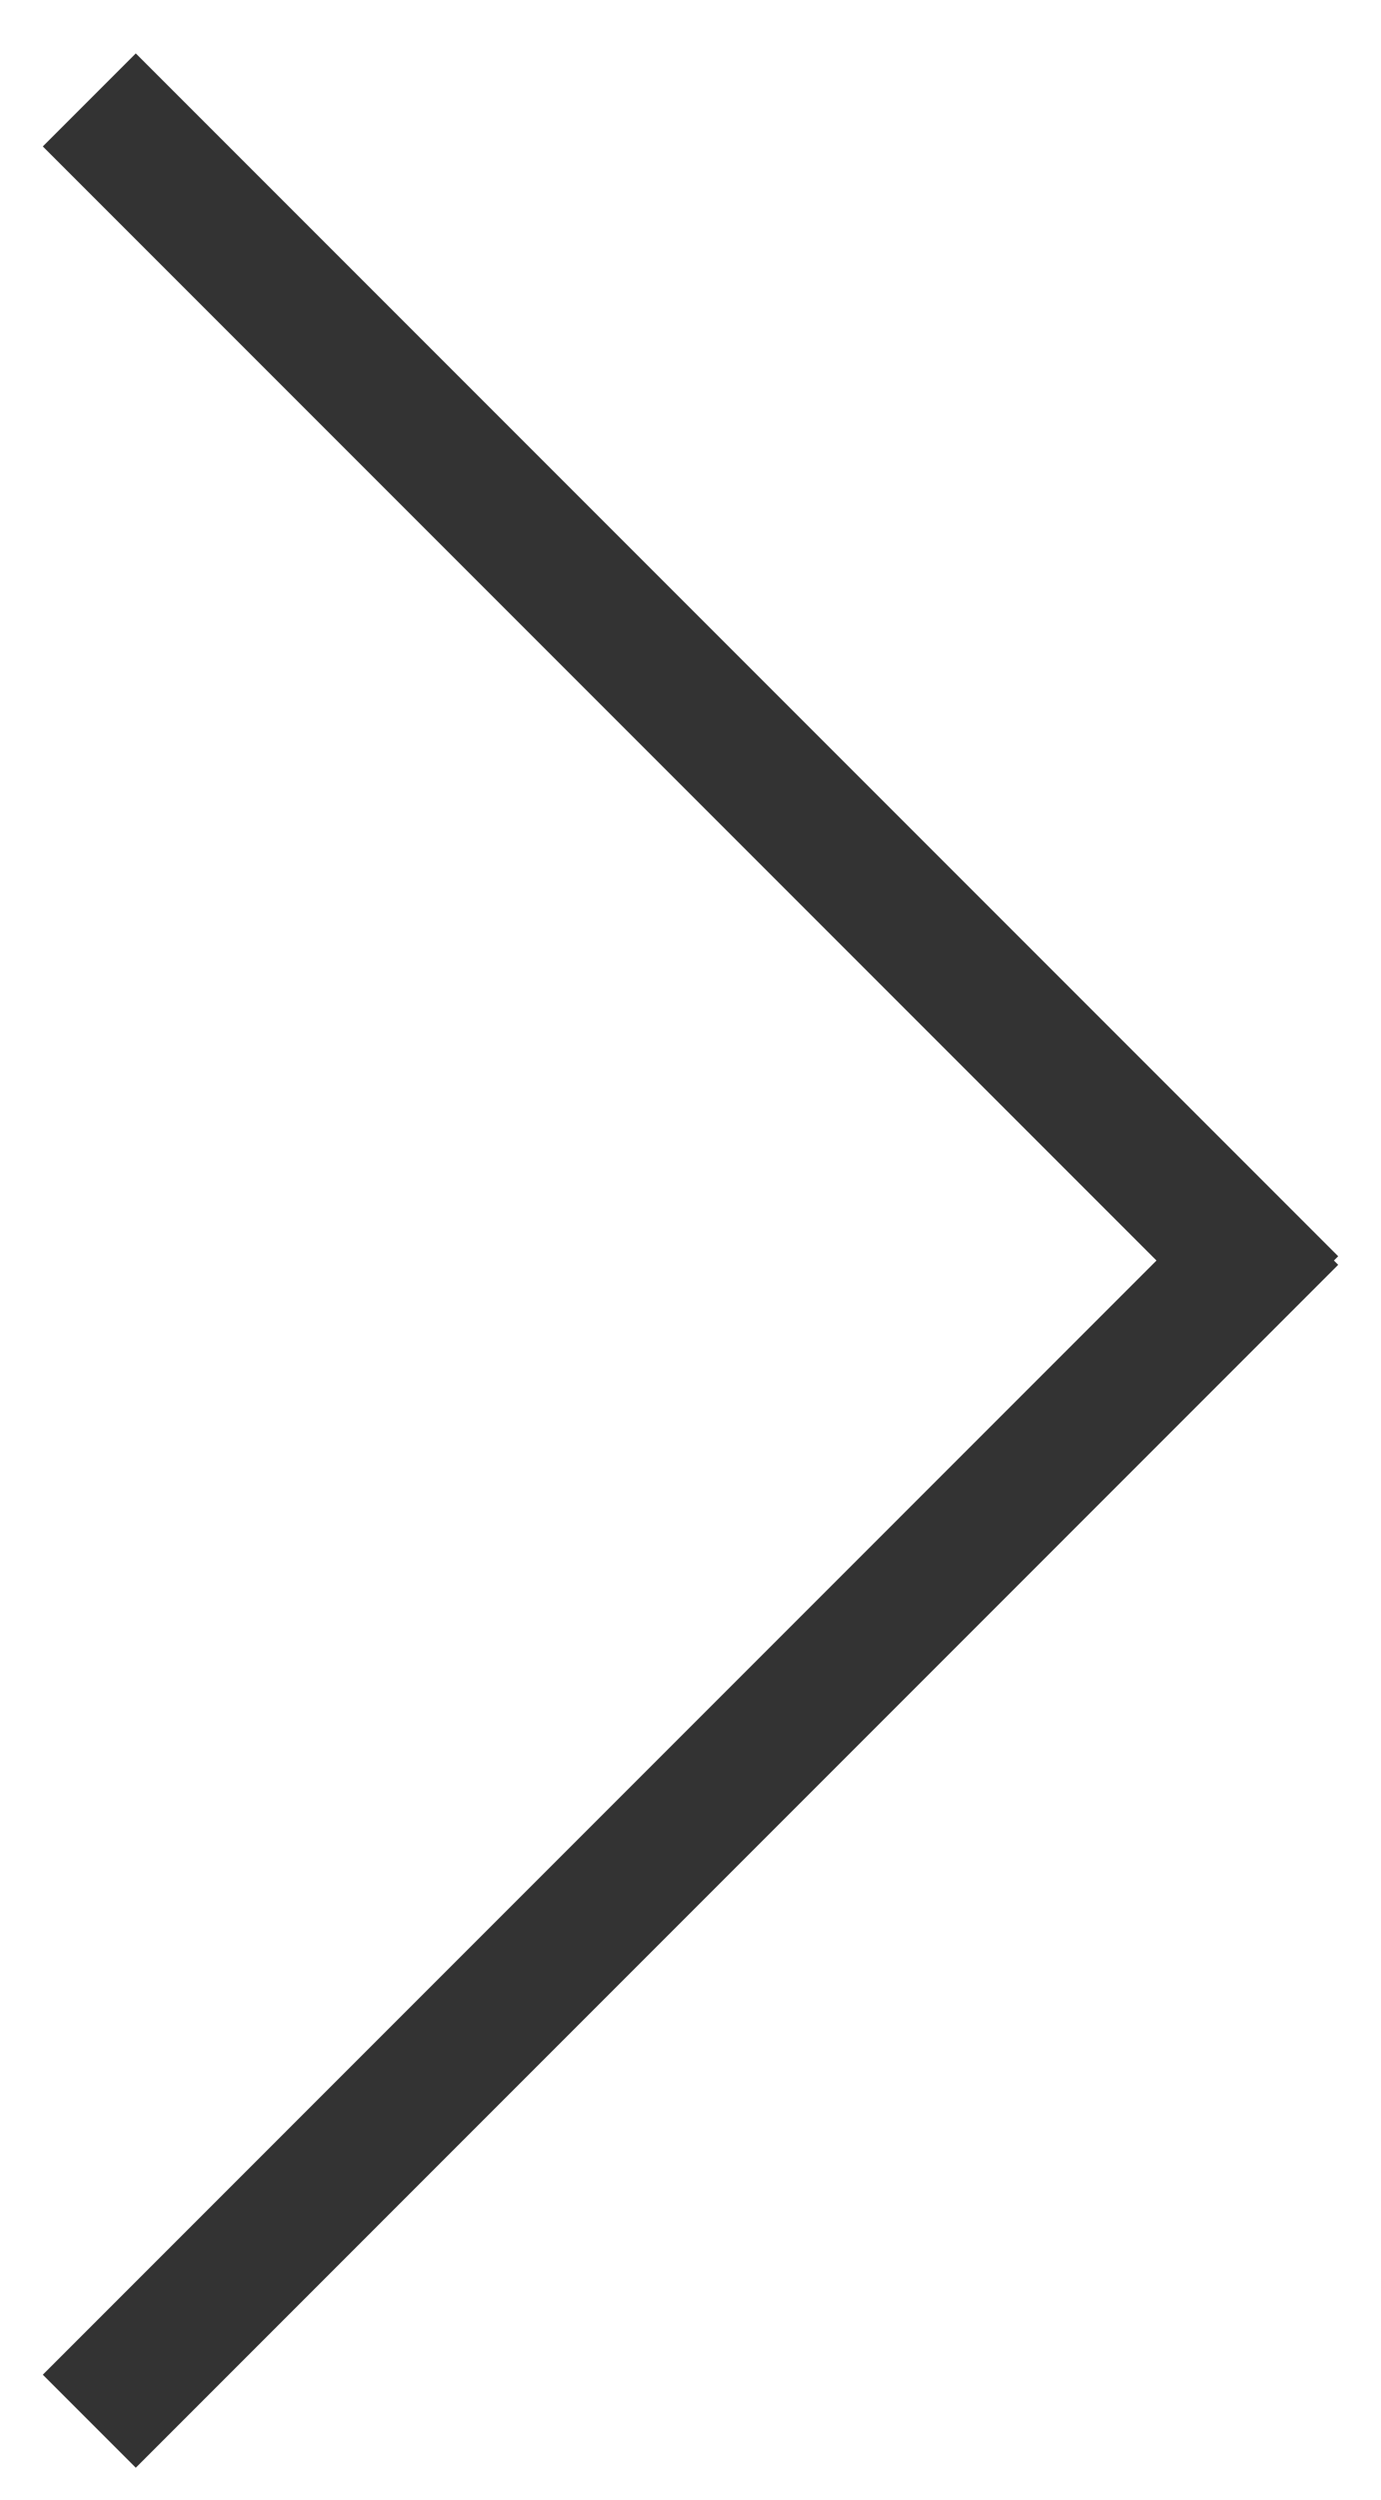 <svg 
 xmlns="http://www.w3.org/2000/svg"
 xmlns:xlink="http://www.w3.org/1999/xlink"
 width="21px" height="38px">
<path fill-rule="evenodd"  fill="rgb(51, 51, 51)"
 d="M20.349,19.226 L2.065,37.511 L0.651,36.097 L17.586,19.161 L0.651,2.226 L2.065,0.812 L20.349,19.096 L20.284,19.161 L20.349,19.226 Z"/>
</svg>